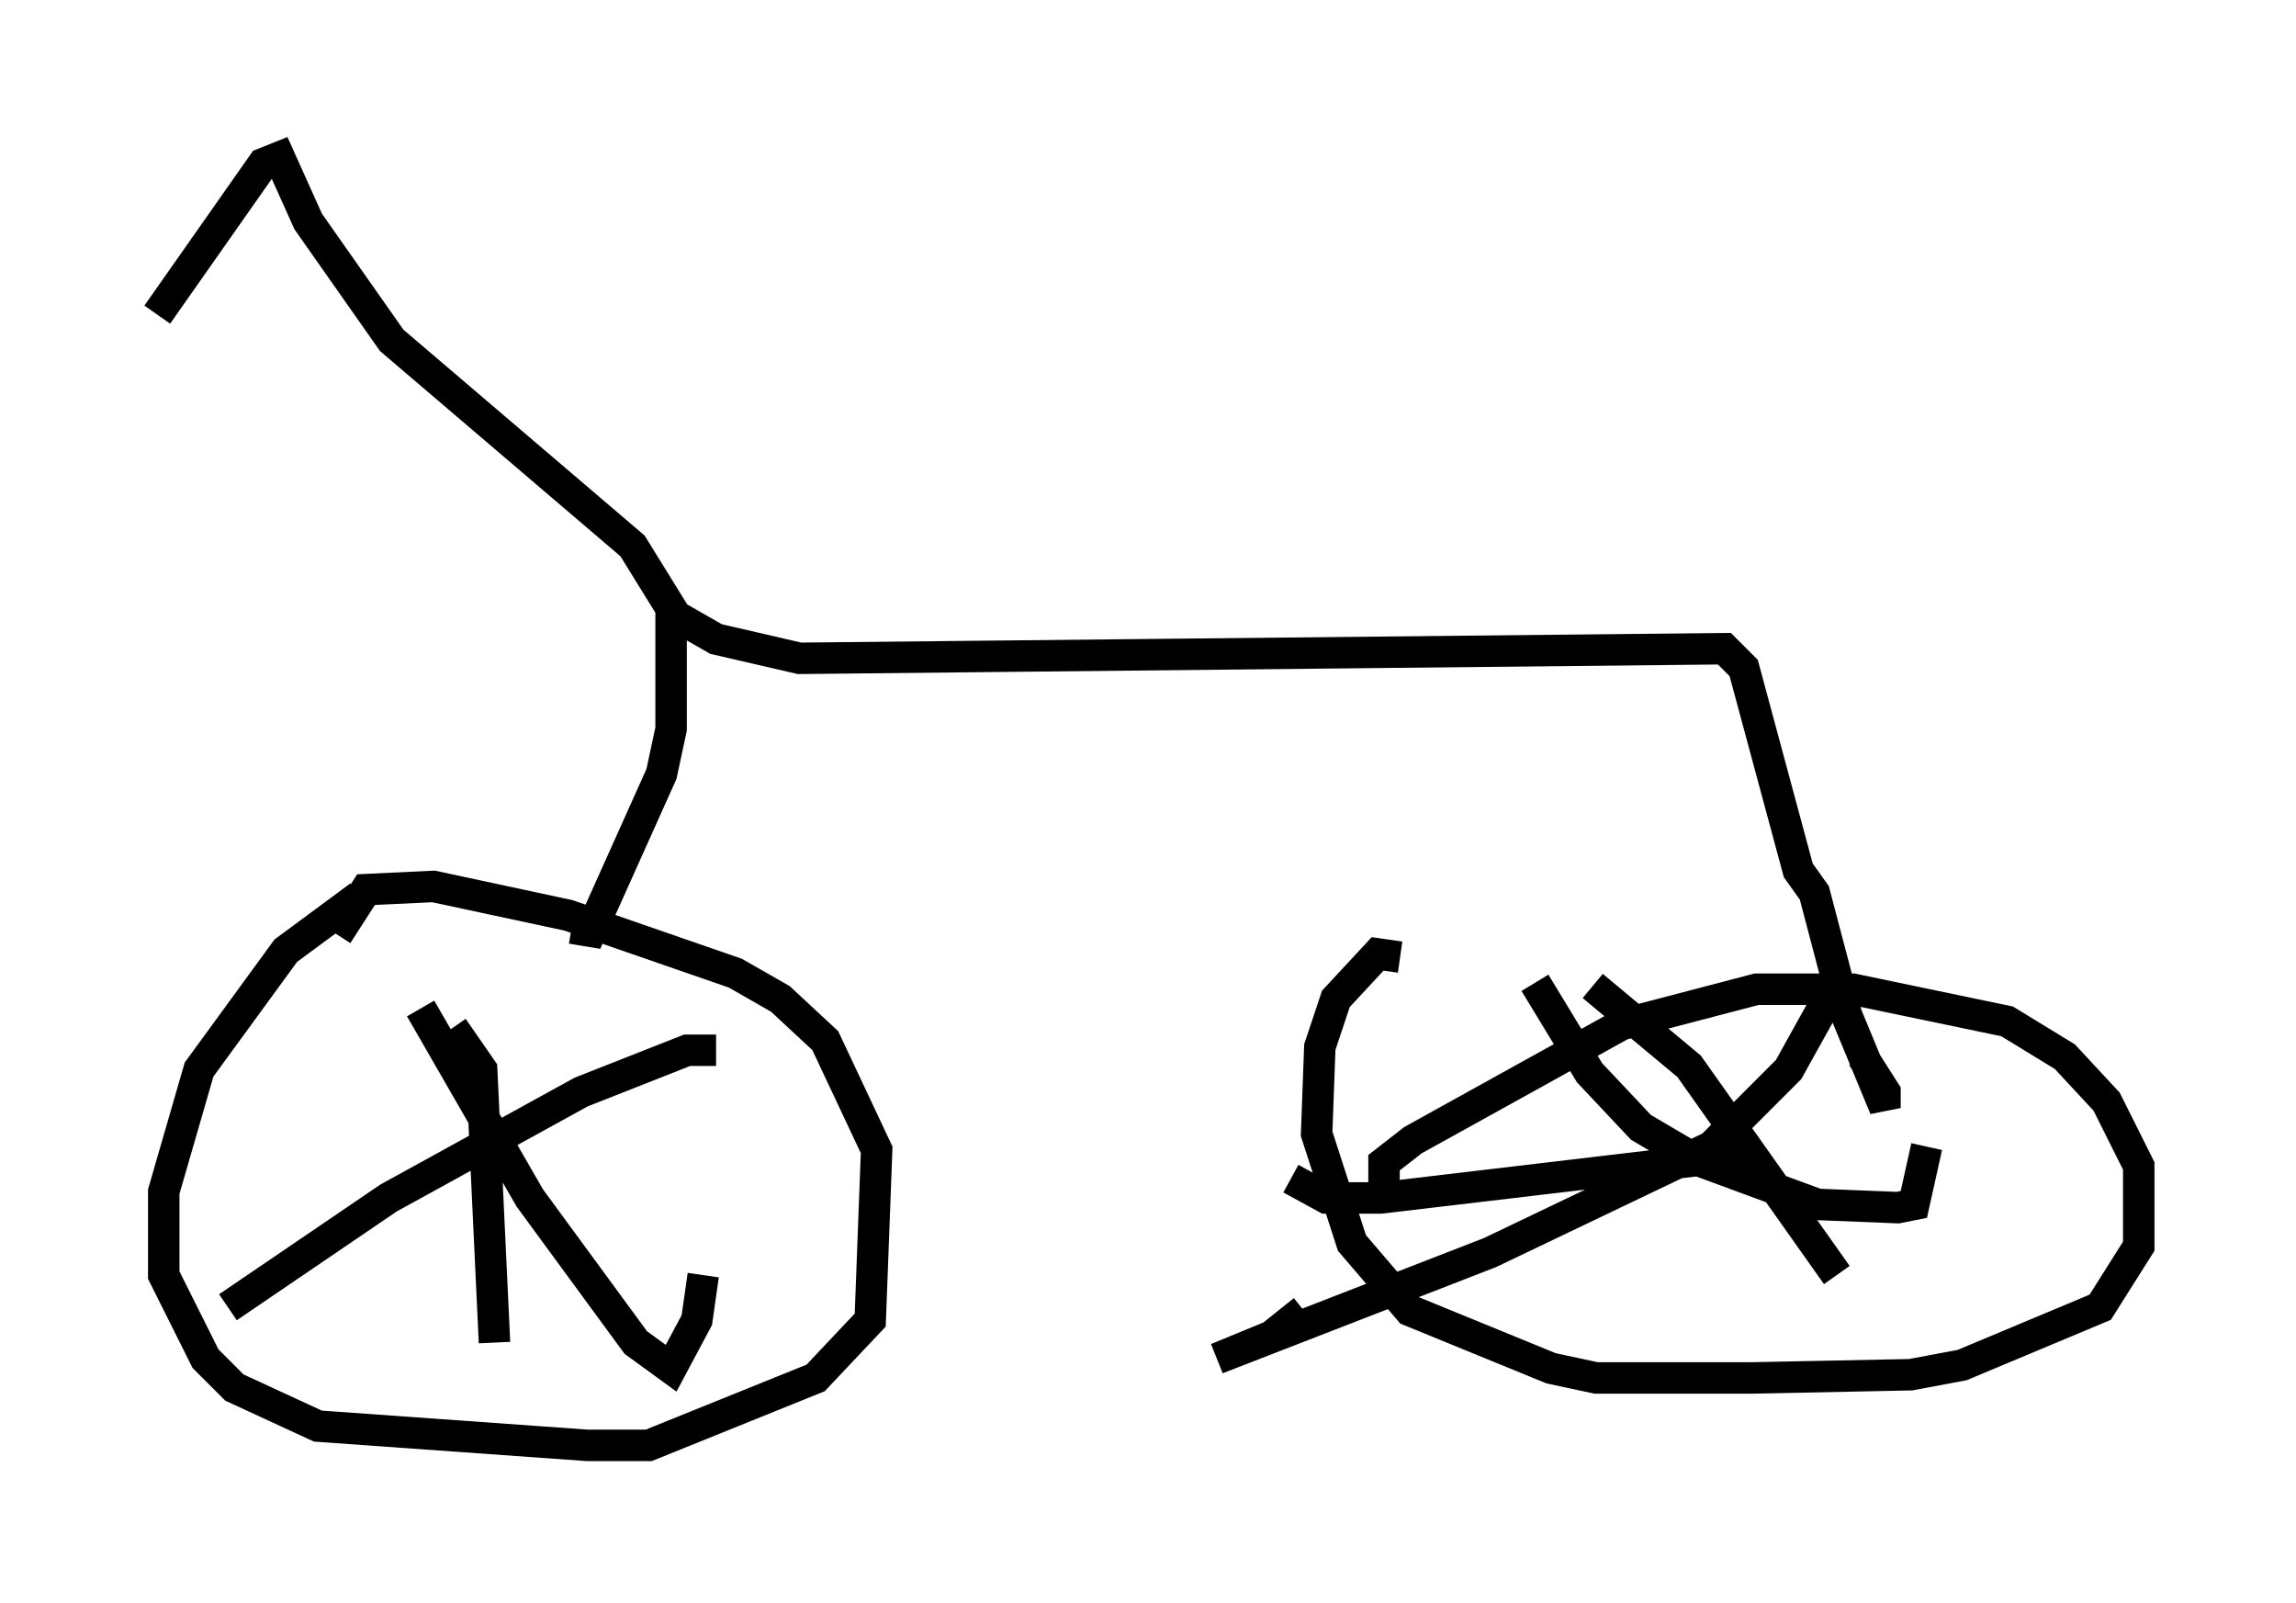 <?xml version="1.0" encoding="utf-8" ?>
<svg baseProfile="full" height="50.936" version="1.1" width="72.986" xmlns="http://www.w3.org/2000/svg" xmlns:ev="http://www.w3.org/2001/xml-events" xmlns:xlink="http://www.w3.org/1999/xlink"><defs /><rect fill="white" height="50.936" width="72.986" x="0" y="0" /><path d="M12.963, 28.071 m-1.531, 0.408 l-2.348, 1.735 -2.756, 3.777 l-1.123, 3.879 0.0, 2.654 l1.327, 2.654 0.919, 0.919 l2.654, 1.225 8.575, 0.613 l1.94, 0.0 5.308, -2.144 l1.735, -1.838 0.204, -5.41 l-1.633, -3.471 -1.429, -1.327 l-1.429, -0.817 -5.308, -1.838 l-4.288, -0.919 -2.144, 0.102 l-0.919, 1.429 m2.654, 2.348 l3.471, 6.023 3.369, 4.594 l1.123, 0.817 0.817, -1.531 l0.204, -1.429 m0.408, -7.146 l-0.919, 0.0 -3.369, 1.327 l-6.125, 3.369 -5.104, 3.471 m7.146, -8.881 l0.919, 1.327 0.408, 8.677 m28.788, -12.25 l-0.715, -0.102 -1.327, 1.429 l-0.51, 1.531 -0.102, 2.756 l1.123, 3.471 1.838, 2.144 l4.492, 1.838 1.429, 0.306 l5.002, 0.0 5.002, -0.102 l1.633, -0.306 4.39, -1.838 l1.225, -1.94 0.0, -2.552 l-1.021, -2.042 -1.327, -1.429 l-1.838, -1.123 -4.9, -1.021 l-3.063, 0.0 -4.288, 1.123 l-6.635, 3.675 -0.919, 0.715 l0.0, 1.021 m4.798, -6.738 l1.735, 2.858 1.633, 1.735 l1.735, 1.021 3.879, 1.429 l2.552, 0.102 0.51, -0.102 l0.408, -1.838 m-2.858, -5.206 l-1.531, 2.756 -2.45, 2.45 l-7.044, 3.369 -8.677, 3.369 l1.735, -0.715 1.021, -0.817 m9.188, -10.311 l3.063, 2.552 4.696, 6.635 m-17.354, -3.063 l1.123, 0.613 1.735, 0.0 l11.229, -1.327 0.715, -0.408 m-37.669, -6.84 l0.613, 0.102 2.246, -5.002 l0.306, -1.429 0.0, -3.675 l1.429, 0.817 2.654, 0.613 l29.4, -0.306 0.613, 0.613 l1.735, 6.431 0.51, 0.715 l1.021, 3.879 1.225, 2.96 l0.0, -0.51 -0.715, -1.123 m-37.771, -14.088 l-1.327, -2.144 -7.656, -6.533 l-2.654, -3.777 -0.919, -2.042 l-0.51, 0.204 -3.369, 4.798 " fill="none" stroke="black" stroke-width="1" /></svg>